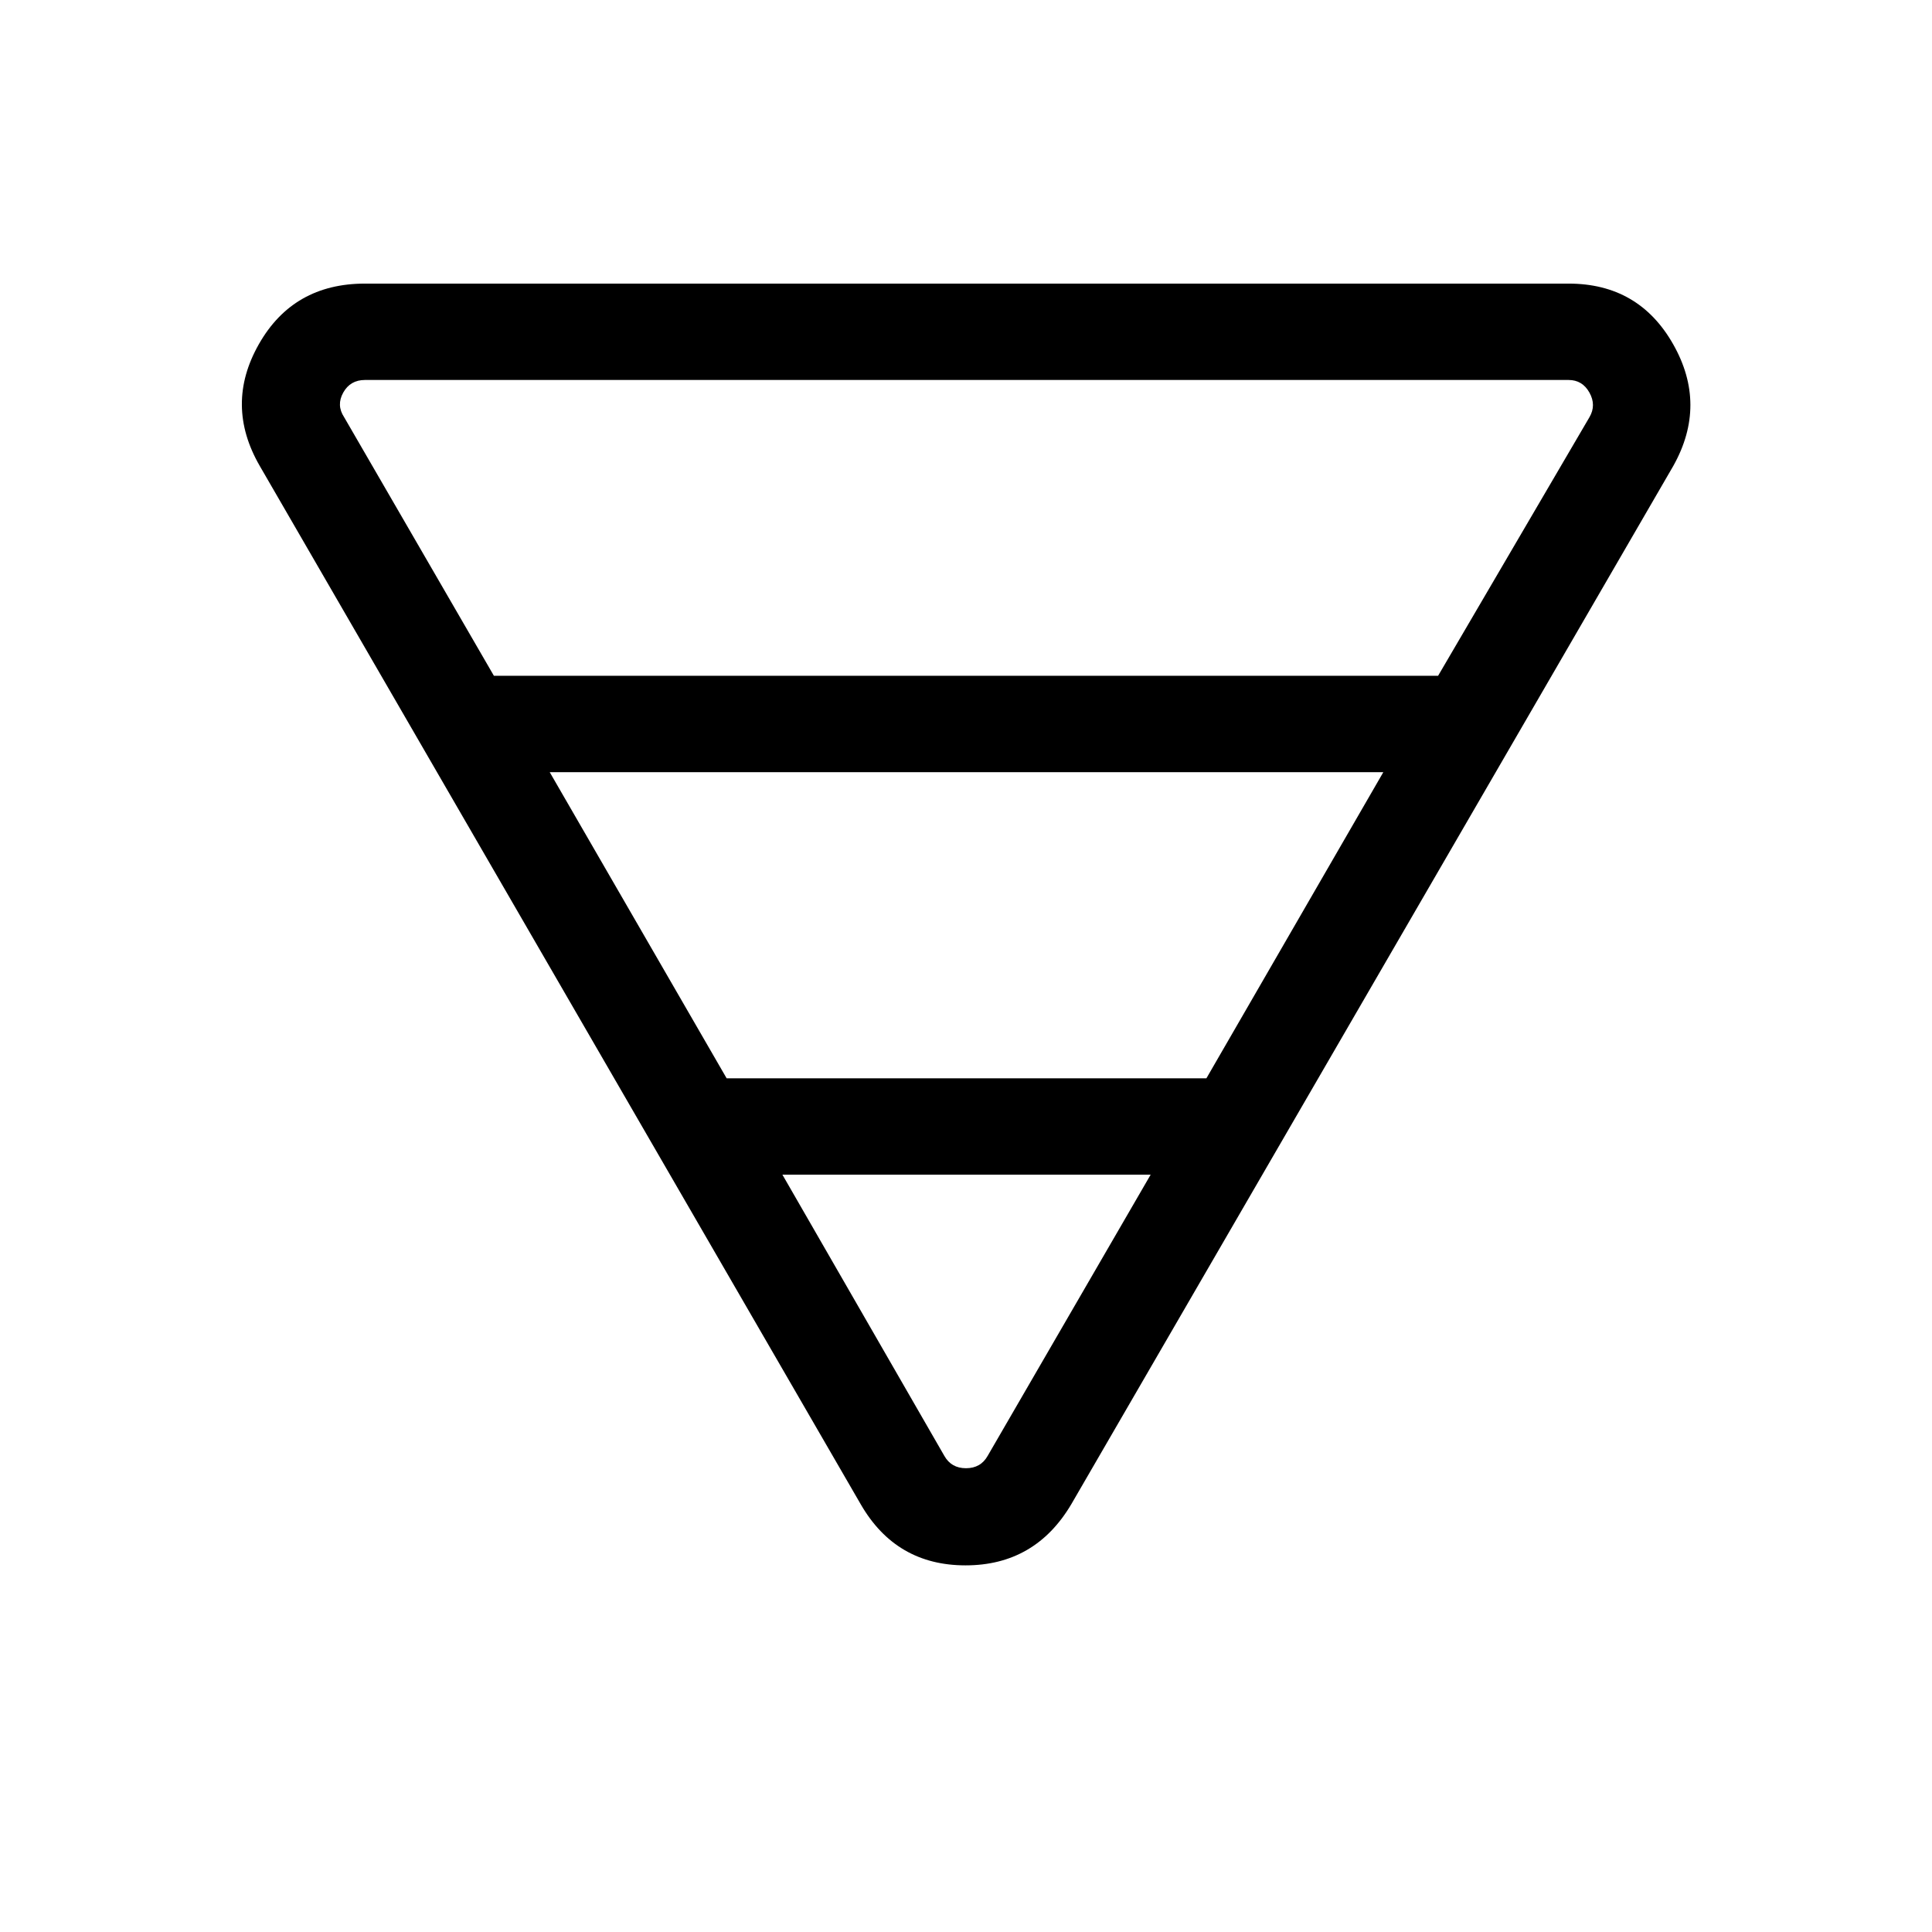 <svg xmlns="http://www.w3.org/2000/svg" height="40" viewBox="0 -960 960 960" width="40"><path d="M181.36-819.08h598.06q34.85 0 51.95 30.1t.1 60.46L532.31-212.54q-17.99 30.36-52.54 30.36t-52.08-30.36L129.05-728.52q-17.52-30.36-.42-60.46 17.1-30.1 52.73-30.1Zm-10.38 66.35 74.44 128.53h469.16l75.23-128.53q3.46-5.96-.04-12.21-3.49-6.25-10.35-6.25H181.36q-7.31 0-10.8 6.25-3.5 6.25.42 12.21Zm102.17 176.41 87.91 152.12h238.4l87.91-152.12H273.15Zm115.62 200 80.46 139.72q3.46 6.15 10.77 6.15t10.77-6.15l80.99-139.72H388.77Z"/></svg>